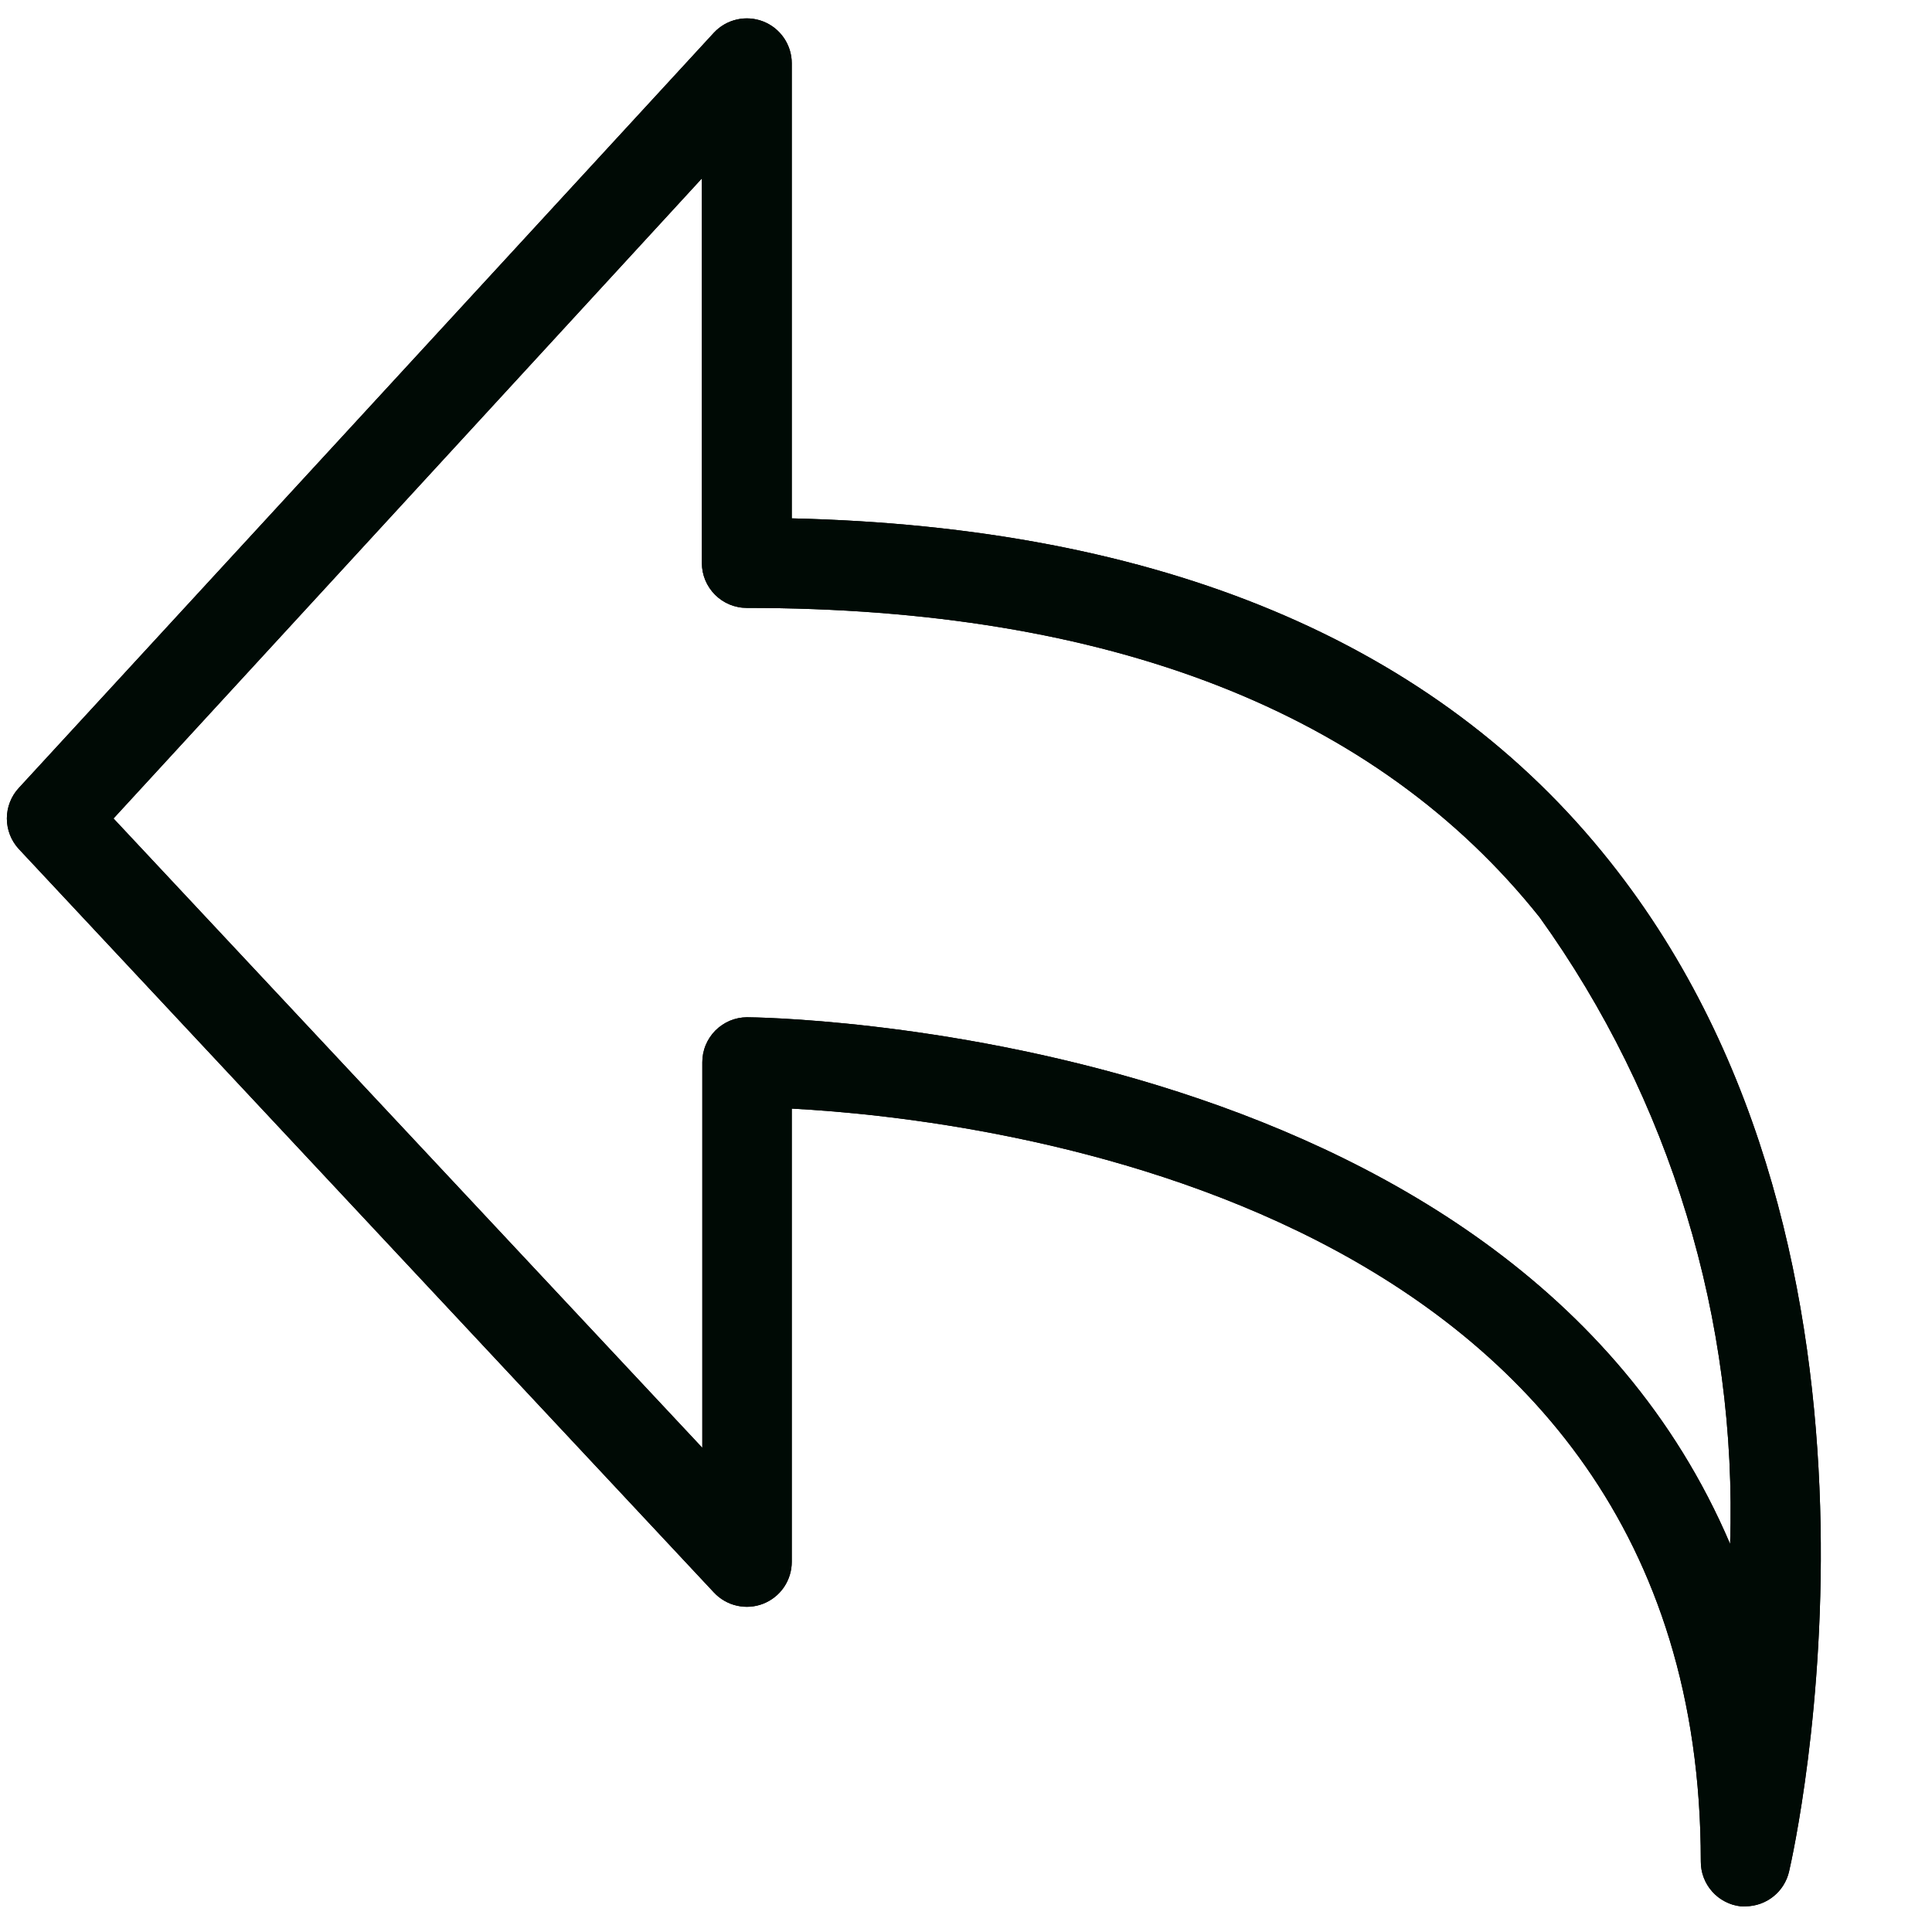 <svg xmlns="http://www.w3.org/2000/svg" xmlns:xlink="http://www.w3.org/1999/xlink" width="321" zoomAndPan="magnify" viewBox="0 0 240.75 240.75" height="321" preserveAspectRatio="xMidYMid meet" version="1.0"><defs><clipPath id="df047faab1"><path d="M 0.703 2 L 227 2 L 227 238 L 0.703 238 Z M 0.703 2 " clip-rule="nonzero"/></clipPath></defs><g clip-path="url(#df047faab1)"><path fill="#000a05" d="M 217.543 237.551 C 217.328 237.562 217.117 237.562 216.902 237.551 C 216.562 237.512 216.23 237.441 215.902 237.344 C 215.574 237.242 215.258 237.113 214.957 236.953 C 214.652 236.797 214.363 236.613 214.094 236.402 C 213.824 236.191 213.578 235.957 213.348 235.699 C 213.121 235.445 212.922 235.168 212.742 234.875 C 212.566 234.582 212.418 234.277 212.297 233.957 C 212.176 233.637 212.086 233.305 212.027 232.969 C 211.969 232.633 211.938 232.293 211.941 231.949 C 211.941 149.641 122.469 139.41 98.664 138.145 L 98.664 194.609 C 98.664 195.172 98.582 195.723 98.418 196.262 C 98.254 196.801 98.016 197.301 97.699 197.77 C 97.383 198.234 97.004 198.645 96.566 198.996 C 96.125 199.348 95.645 199.629 95.121 199.836 C 94.598 200.043 94.055 200.168 93.492 200.211 C 92.93 200.254 92.375 200.211 91.824 200.086 C 91.277 199.965 90.758 199.762 90.27 199.48 C 89.781 199.199 89.344 198.852 88.961 198.441 L 2.348 105.801 C 2.109 105.543 1.898 105.266 1.711 104.969 C 1.527 104.676 1.367 104.363 1.242 104.039 C 1.113 103.711 1.016 103.375 0.953 103.031 C 0.887 102.688 0.855 102.34 0.855 101.992 C 0.855 101.641 0.887 101.293 0.953 100.949 C 1.016 100.605 1.113 100.27 1.242 99.945 C 1.367 99.621 1.527 99.309 1.711 99.012 C 1.898 98.715 2.109 98.438 2.348 98.184 L 88.961 4.074 C 89.344 3.664 89.781 3.316 90.266 3.035 C 90.754 2.754 91.273 2.555 91.82 2.43 C 92.367 2.305 92.922 2.262 93.484 2.305 C 94.043 2.348 94.586 2.473 95.109 2.676 C 95.633 2.883 96.113 3.16 96.555 3.512 C 96.992 3.859 97.371 4.27 97.688 4.73 C 98.004 5.195 98.246 5.699 98.414 6.234 C 98.578 6.773 98.664 7.32 98.664 7.883 L 98.664 64.594 C 144.598 65.66 178.934 80.031 200.613 107.359 C 239.98 156.844 223.66 230.113 222.941 233.203 C 222.801 233.816 222.562 234.391 222.23 234.922 C 221.898 235.457 221.484 235.918 220.996 236.312 C 220.504 236.707 219.965 237.012 219.371 237.223 C 218.781 237.434 218.172 237.543 217.543 237.551 Z M 93.062 126.762 C 94.184 126.762 188 127.637 215.594 192.402 C 215.816 185.465 215.473 178.559 214.562 171.68 C 213.652 164.801 212.191 158.039 210.172 151.398 C 208.156 144.762 205.609 138.328 202.539 132.105 C 199.465 125.883 195.91 119.953 191.863 114.316 C 171.484 88.727 138.246 75.754 93.062 75.754 C 92.695 75.754 92.328 75.719 91.969 75.645 C 91.609 75.574 91.258 75.469 90.918 75.328 C 90.578 75.188 90.254 75.012 89.949 74.809 C 89.645 74.605 89.359 74.371 89.102 74.113 C 88.84 73.852 88.609 73.57 88.406 73.262 C 88.199 72.957 88.027 72.637 87.887 72.297 C 87.746 71.957 87.641 71.605 87.566 71.246 C 87.496 70.883 87.461 70.52 87.461 70.152 L 87.461 22.234 L 14.145 101.992 L 87.516 180.414 L 87.516 132.363 C 87.516 131.996 87.551 131.637 87.621 131.277 C 87.695 130.918 87.797 130.57 87.938 130.234 C 88.078 129.895 88.246 129.574 88.449 129.27 C 88.652 128.965 88.879 128.684 89.137 128.422 C 89.395 128.164 89.676 127.93 89.977 127.727 C 90.281 127.52 90.598 127.348 90.934 127.203 C 91.273 127.062 91.621 126.953 91.977 126.879 C 92.336 126.805 92.695 126.766 93.062 126.762 Z M 93.062 126.762 " fill-opacity="1" fill-rule="nonzero"/><path fill="#000a05" d="M 217.543 237.551 C 217.328 237.562 217.117 237.562 216.902 237.551 C 216.562 237.512 216.23 237.441 215.902 237.344 C 215.574 237.242 215.258 237.113 214.957 236.953 C 214.652 236.797 214.363 236.613 214.094 236.402 C 213.824 236.191 213.578 235.957 213.348 235.699 C 213.121 235.445 212.922 235.168 212.742 234.875 C 212.566 234.582 212.418 234.277 212.297 233.957 C 212.176 233.637 212.086 233.305 212.027 232.969 C 211.969 232.633 211.938 232.293 211.941 231.949 C 211.941 149.641 122.469 139.41 98.664 138.145 L 98.664 194.609 C 98.664 195.172 98.582 195.723 98.418 196.262 C 98.254 196.801 98.016 197.301 97.699 197.77 C 97.383 198.234 97.004 198.645 96.566 198.996 C 96.125 199.348 95.645 199.629 95.121 199.836 C 94.598 200.043 94.055 200.168 93.492 200.211 C 92.93 200.254 92.375 200.211 91.824 200.086 C 91.277 199.965 90.758 199.762 90.27 199.48 C 89.781 199.199 89.344 198.852 88.961 198.441 L 2.348 105.801 C 2.109 105.543 1.898 105.266 1.711 104.969 C 1.527 104.676 1.367 104.363 1.242 104.039 C 1.113 103.711 1.016 103.375 0.953 103.031 C 0.887 102.688 0.855 102.34 0.855 101.992 C 0.855 101.641 0.887 101.293 0.953 100.949 C 1.016 100.605 1.113 100.27 1.242 99.945 C 1.367 99.621 1.527 99.309 1.711 99.012 C 1.898 98.715 2.109 98.438 2.348 98.184 L 88.961 4.074 C 89.344 3.664 89.781 3.316 90.266 3.035 C 90.754 2.754 91.273 2.555 91.82 2.43 C 92.367 2.305 92.922 2.262 93.484 2.305 C 94.043 2.348 94.586 2.473 95.109 2.676 C 95.633 2.883 96.113 3.16 96.555 3.512 C 96.992 3.859 97.371 4.27 97.688 4.73 C 98.004 5.195 98.246 5.699 98.414 6.234 C 98.578 6.773 98.664 7.32 98.664 7.883 L 98.664 64.594 C 144.598 65.66 178.934 80.031 200.613 107.359 C 239.98 156.844 223.66 230.113 222.941 233.203 C 222.801 233.816 222.562 234.391 222.23 234.922 C 221.898 235.457 221.484 235.918 220.996 236.312 C 220.504 236.707 219.965 237.012 219.371 237.223 C 218.781 237.434 218.172 237.543 217.543 237.551 Z M 93.062 126.762 C 94.184 126.762 188 127.637 215.594 192.402 C 215.816 185.465 215.473 178.559 214.562 171.68 C 213.652 164.801 212.191 158.039 210.172 151.398 C 208.156 144.762 205.609 138.328 202.539 132.105 C 199.465 125.883 195.91 119.953 191.863 114.316 C 171.484 88.727 138.246 75.754 93.062 75.754 C 92.695 75.754 92.328 75.719 91.969 75.645 C 91.609 75.574 91.258 75.469 90.918 75.328 C 90.578 75.188 90.254 75.012 89.949 74.809 C 89.645 74.605 89.359 74.371 89.102 74.113 C 88.84 73.852 88.609 73.57 88.406 73.262 C 88.199 72.957 88.027 72.637 87.887 72.297 C 87.746 71.957 87.641 71.605 87.566 71.246 C 87.496 70.883 87.461 70.52 87.461 70.152 L 87.461 22.234 L 14.145 101.992 L 87.516 180.414 L 87.516 132.363 C 87.516 131.996 87.551 131.637 87.621 131.277 C 87.695 130.918 87.797 130.57 87.938 130.234 C 88.078 129.895 88.246 129.574 88.449 129.27 C 88.652 128.965 88.879 128.684 89.137 128.422 C 89.395 128.164 89.676 127.93 89.977 127.727 C 90.281 127.52 90.598 127.348 90.934 127.203 C 91.273 127.062 91.621 126.953 91.977 126.879 C 92.336 126.805 92.695 126.766 93.062 126.762 Z M 93.062 126.762 " fill-opacity="1" fill-rule="nonzero"/></g></svg>